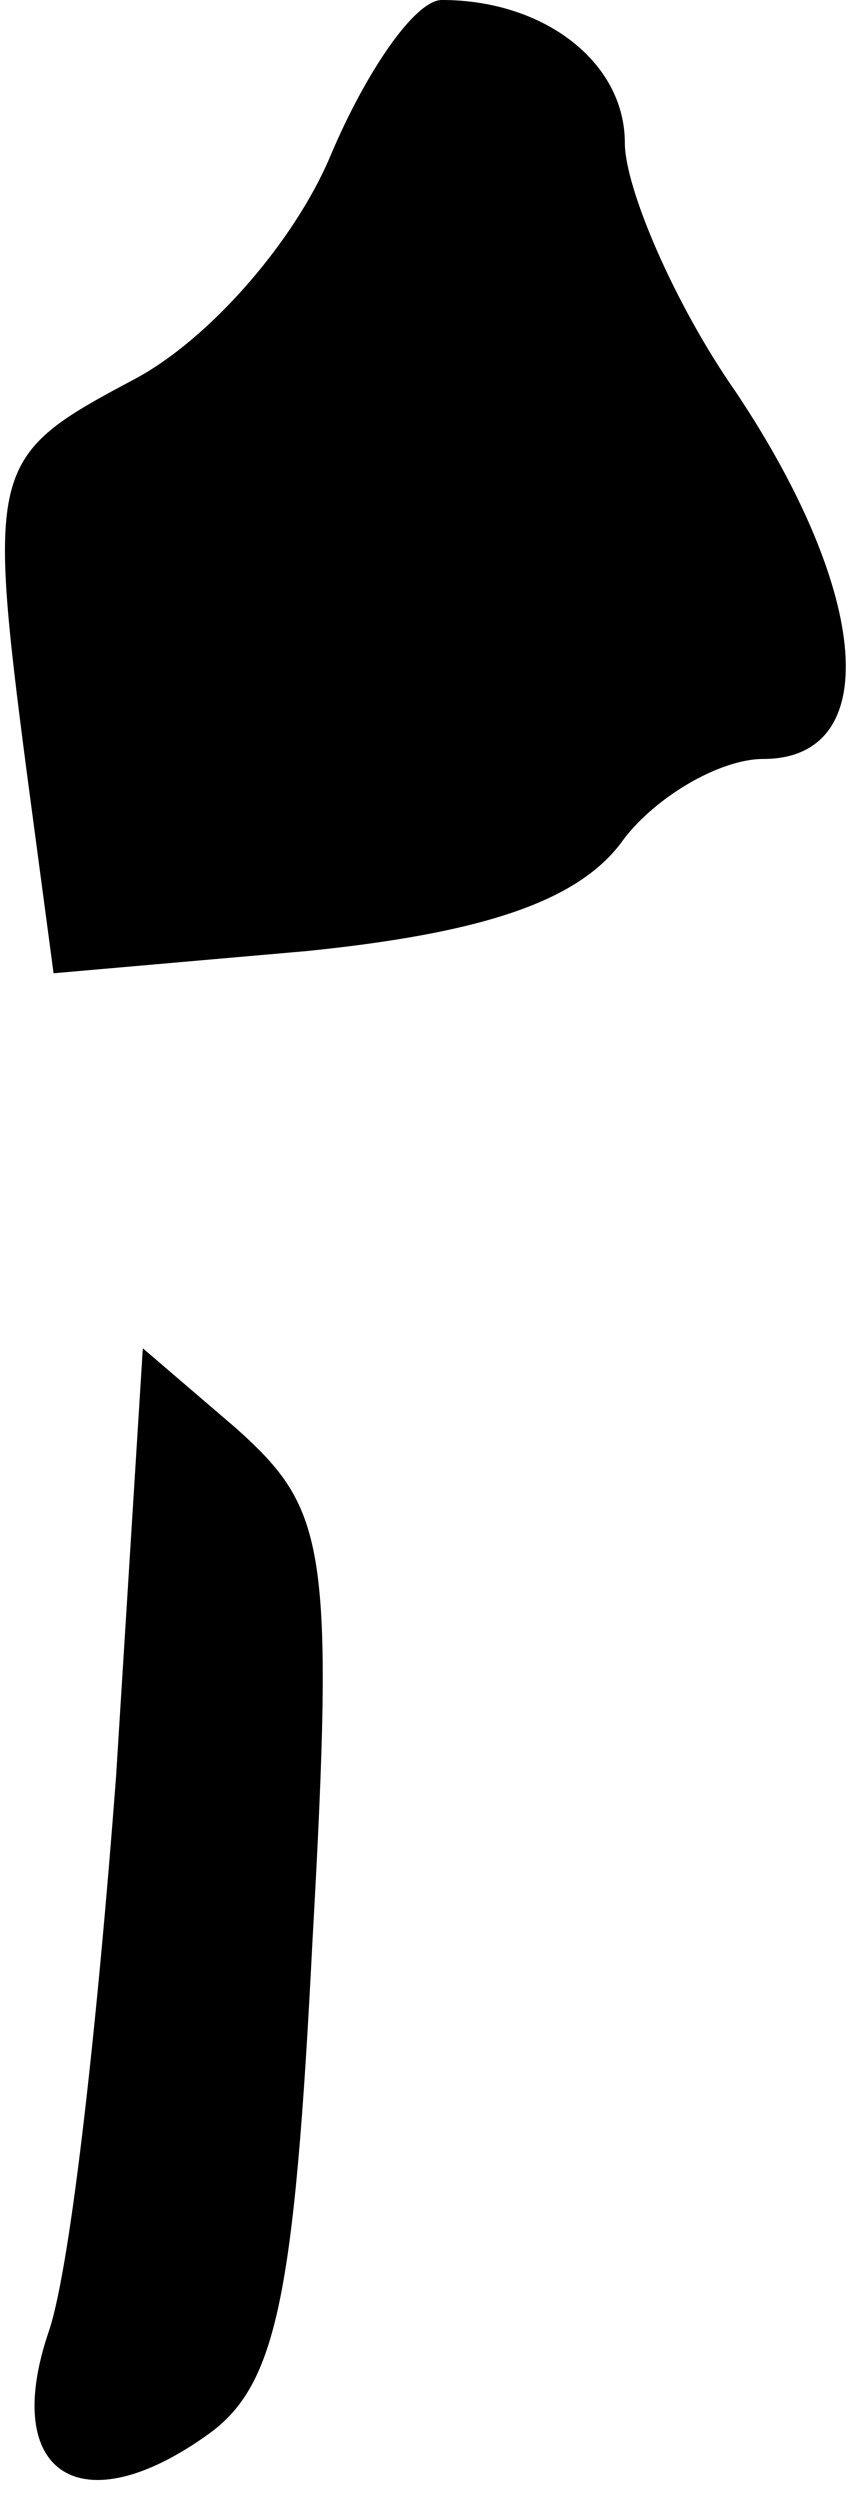 <?xml version="1.0" standalone="no"?>
<!DOCTYPE svg PUBLIC "-//W3C//DTD SVG 20010904//EN"
 "http://www.w3.org/TR/2001/REC-SVG-20010904/DTD/svg10.dtd">
<svg version="1.0" xmlns="http://www.w3.org/2000/svg"
 width="19pt" height="56pt" viewBox="0 0 19 56"
 preserveAspectRatio="xMidYMid meet">
<g transform="translate(0,56) scale(0.1,-0.1)"
fill="#000000" stroke="none">
<path fill="#000000" stroke="none" d="M74 525 c-8 -19 -27 -41 -44 -50 -32
-17 -33 -19 -24 -88 l6 -45 57 5 c39 4 60 11 70 24 7 10 22 19 32 19 27 0 24
37 -6 82 -14 20 -25 46 -25 56 0 18 -18 32 -41 32 -6 0 -17 -16 -25 -35z"/>
<path fill="#000000" stroke="none" d="M26 162 c-4 -53 -10 -109 -15 -124 -11
-32 7 -44 36 -23 15 11 19 31 23 110 5 89 3 97 -17 115 l-21 18 -6 -96z"/>
</g>
</svg>
